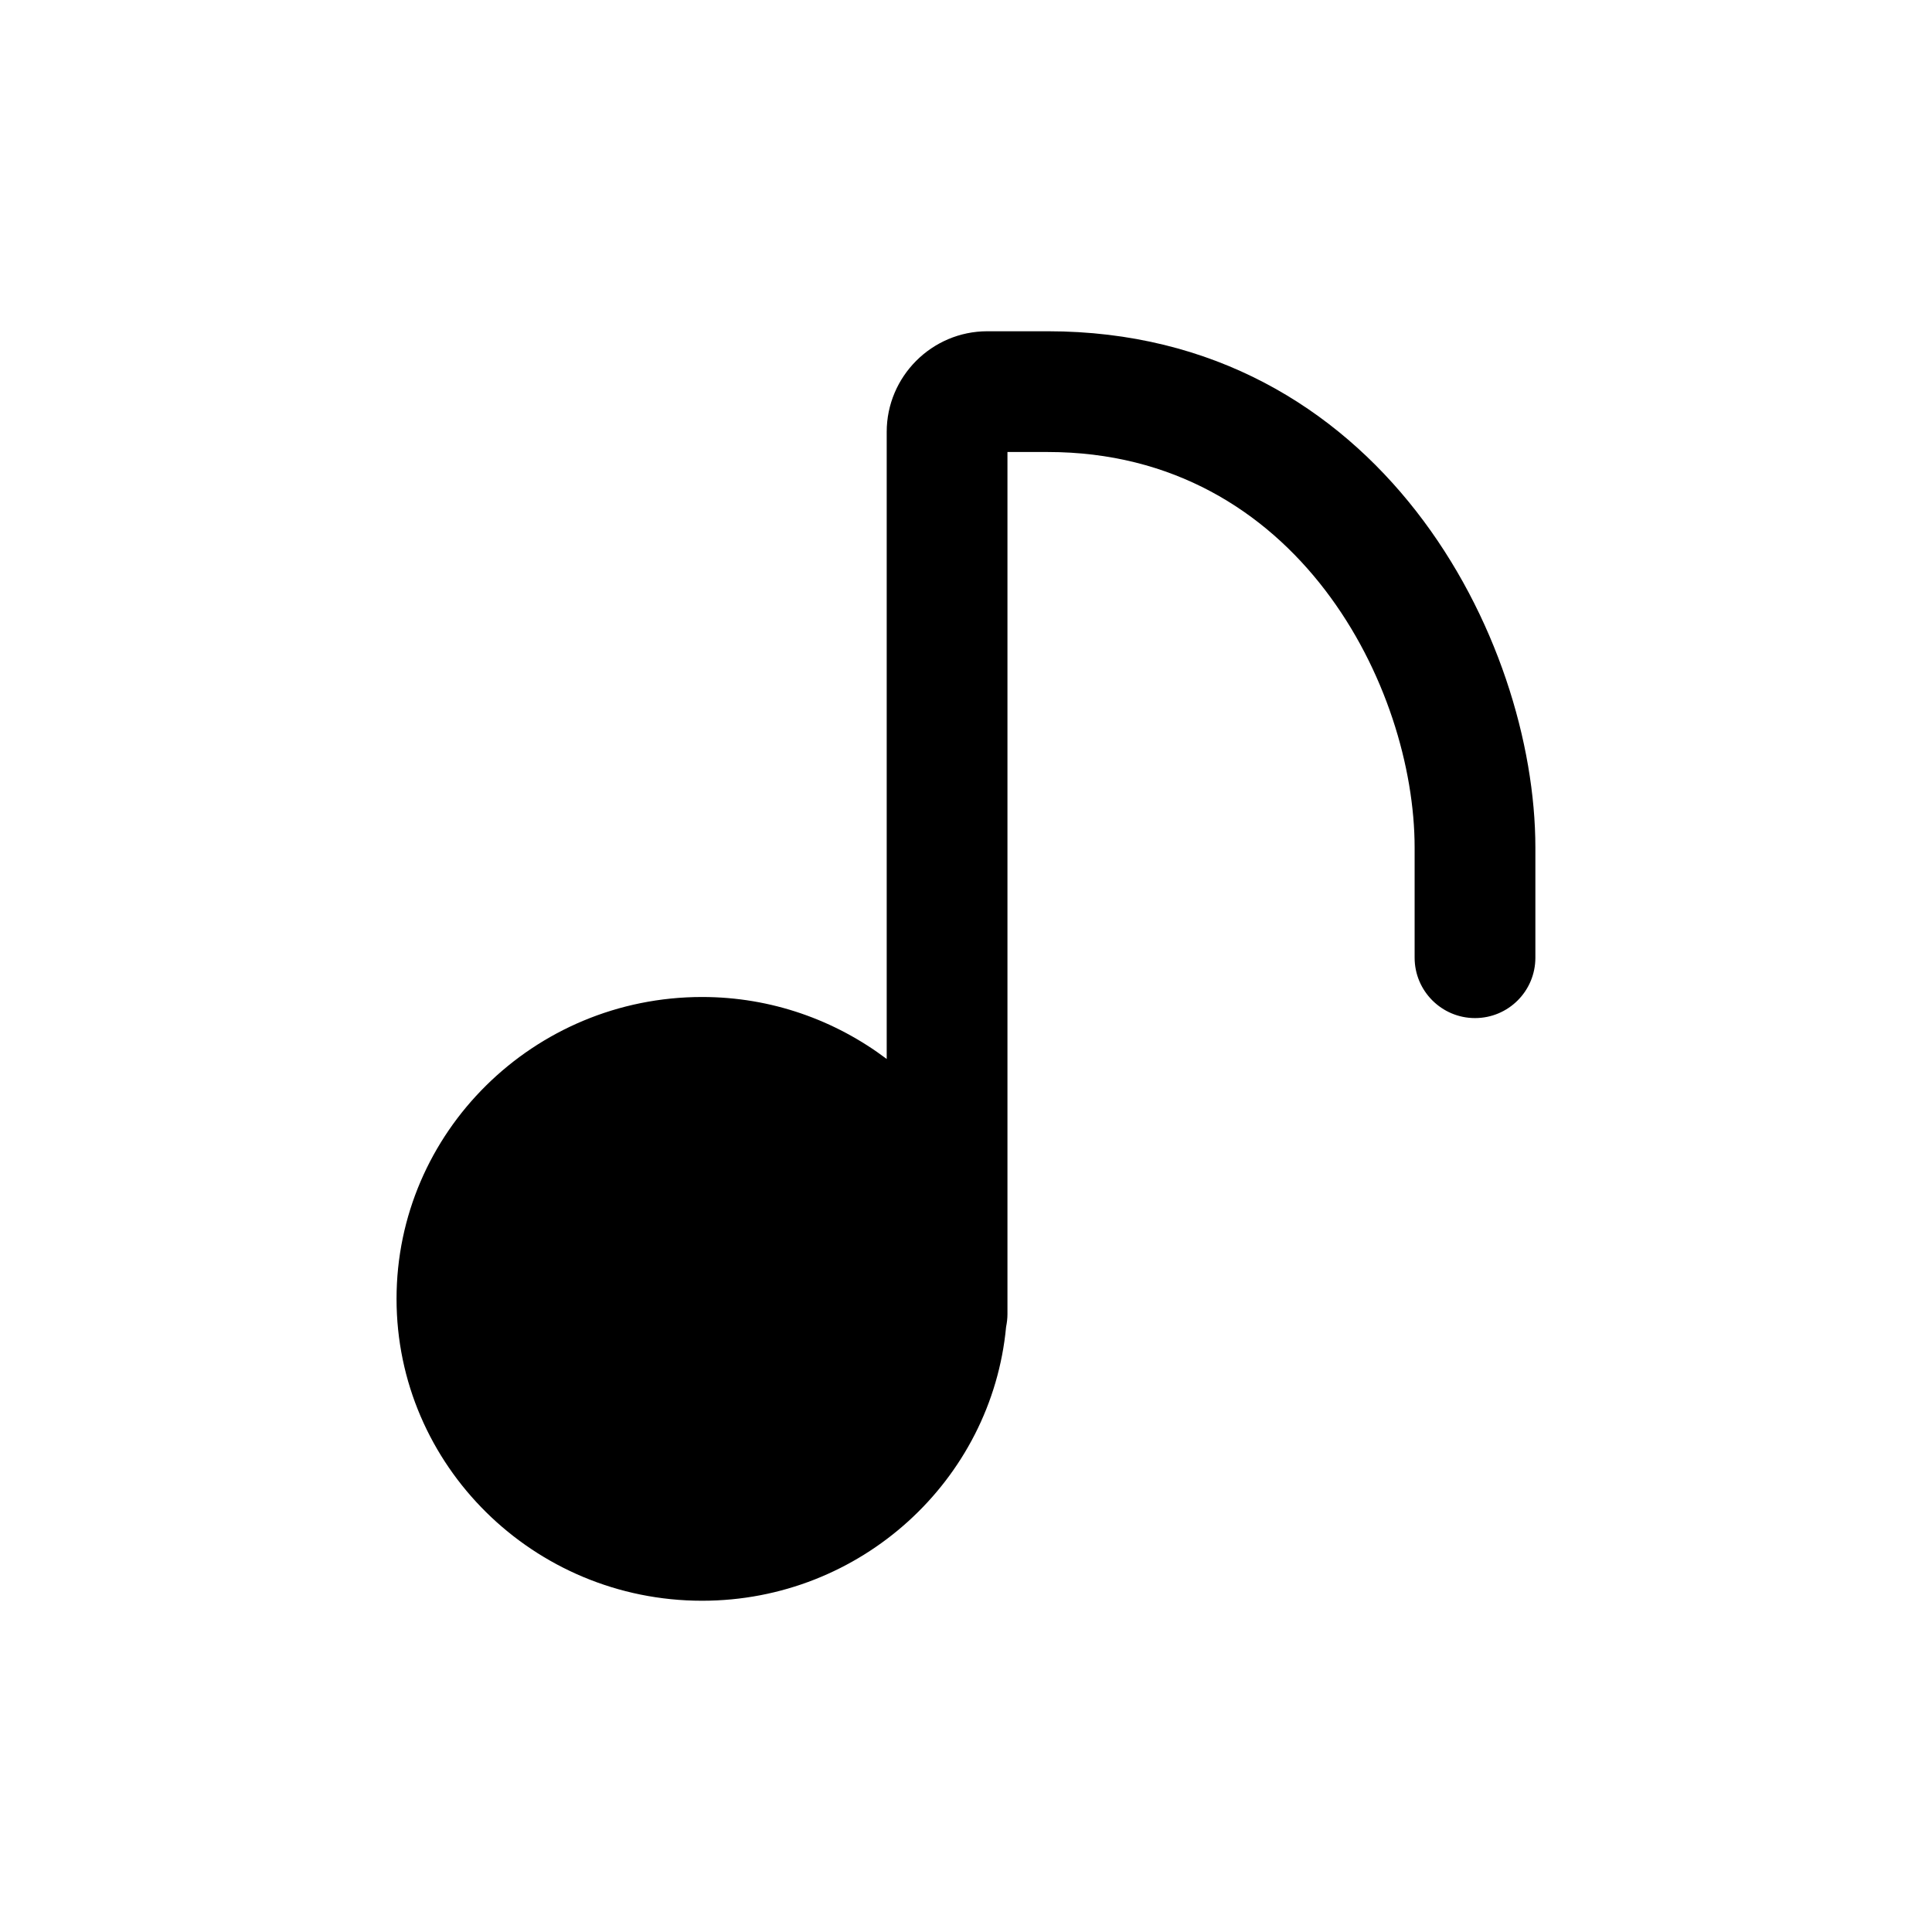 <svg width="24" height="24" viewBox="0 0 24 24" fill="none" xmlns="http://www.w3.org/2000/svg">
<path fill-rule="evenodd" clip-rule="evenodd" d="M13.015 4.115H12.265C11.576 4.115 11.015 4.677 11.015 5.365V13.155C10.377 12.674 9.584 12.385 8.722 12.385C6.628 12.385 4.926 14.067 4.926 16.135C4.926 18.202 6.628 19.885 8.722 19.885C10.694 19.885 12.319 18.388 12.498 16.484C12.508 16.433 12.515 16.38 12.515 16.325V16.135V5.615H13.015C16.125 5.615 17.573 8.548 17.573 10.53V11.897C17.573 12.311 17.91 12.647 18.323 12.647C18.738 12.647 19.073 12.311 19.073 11.897V10.53C19.073 7.943 17.148 4.115 13.015 4.115Z" fill="black"/>
</svg>
